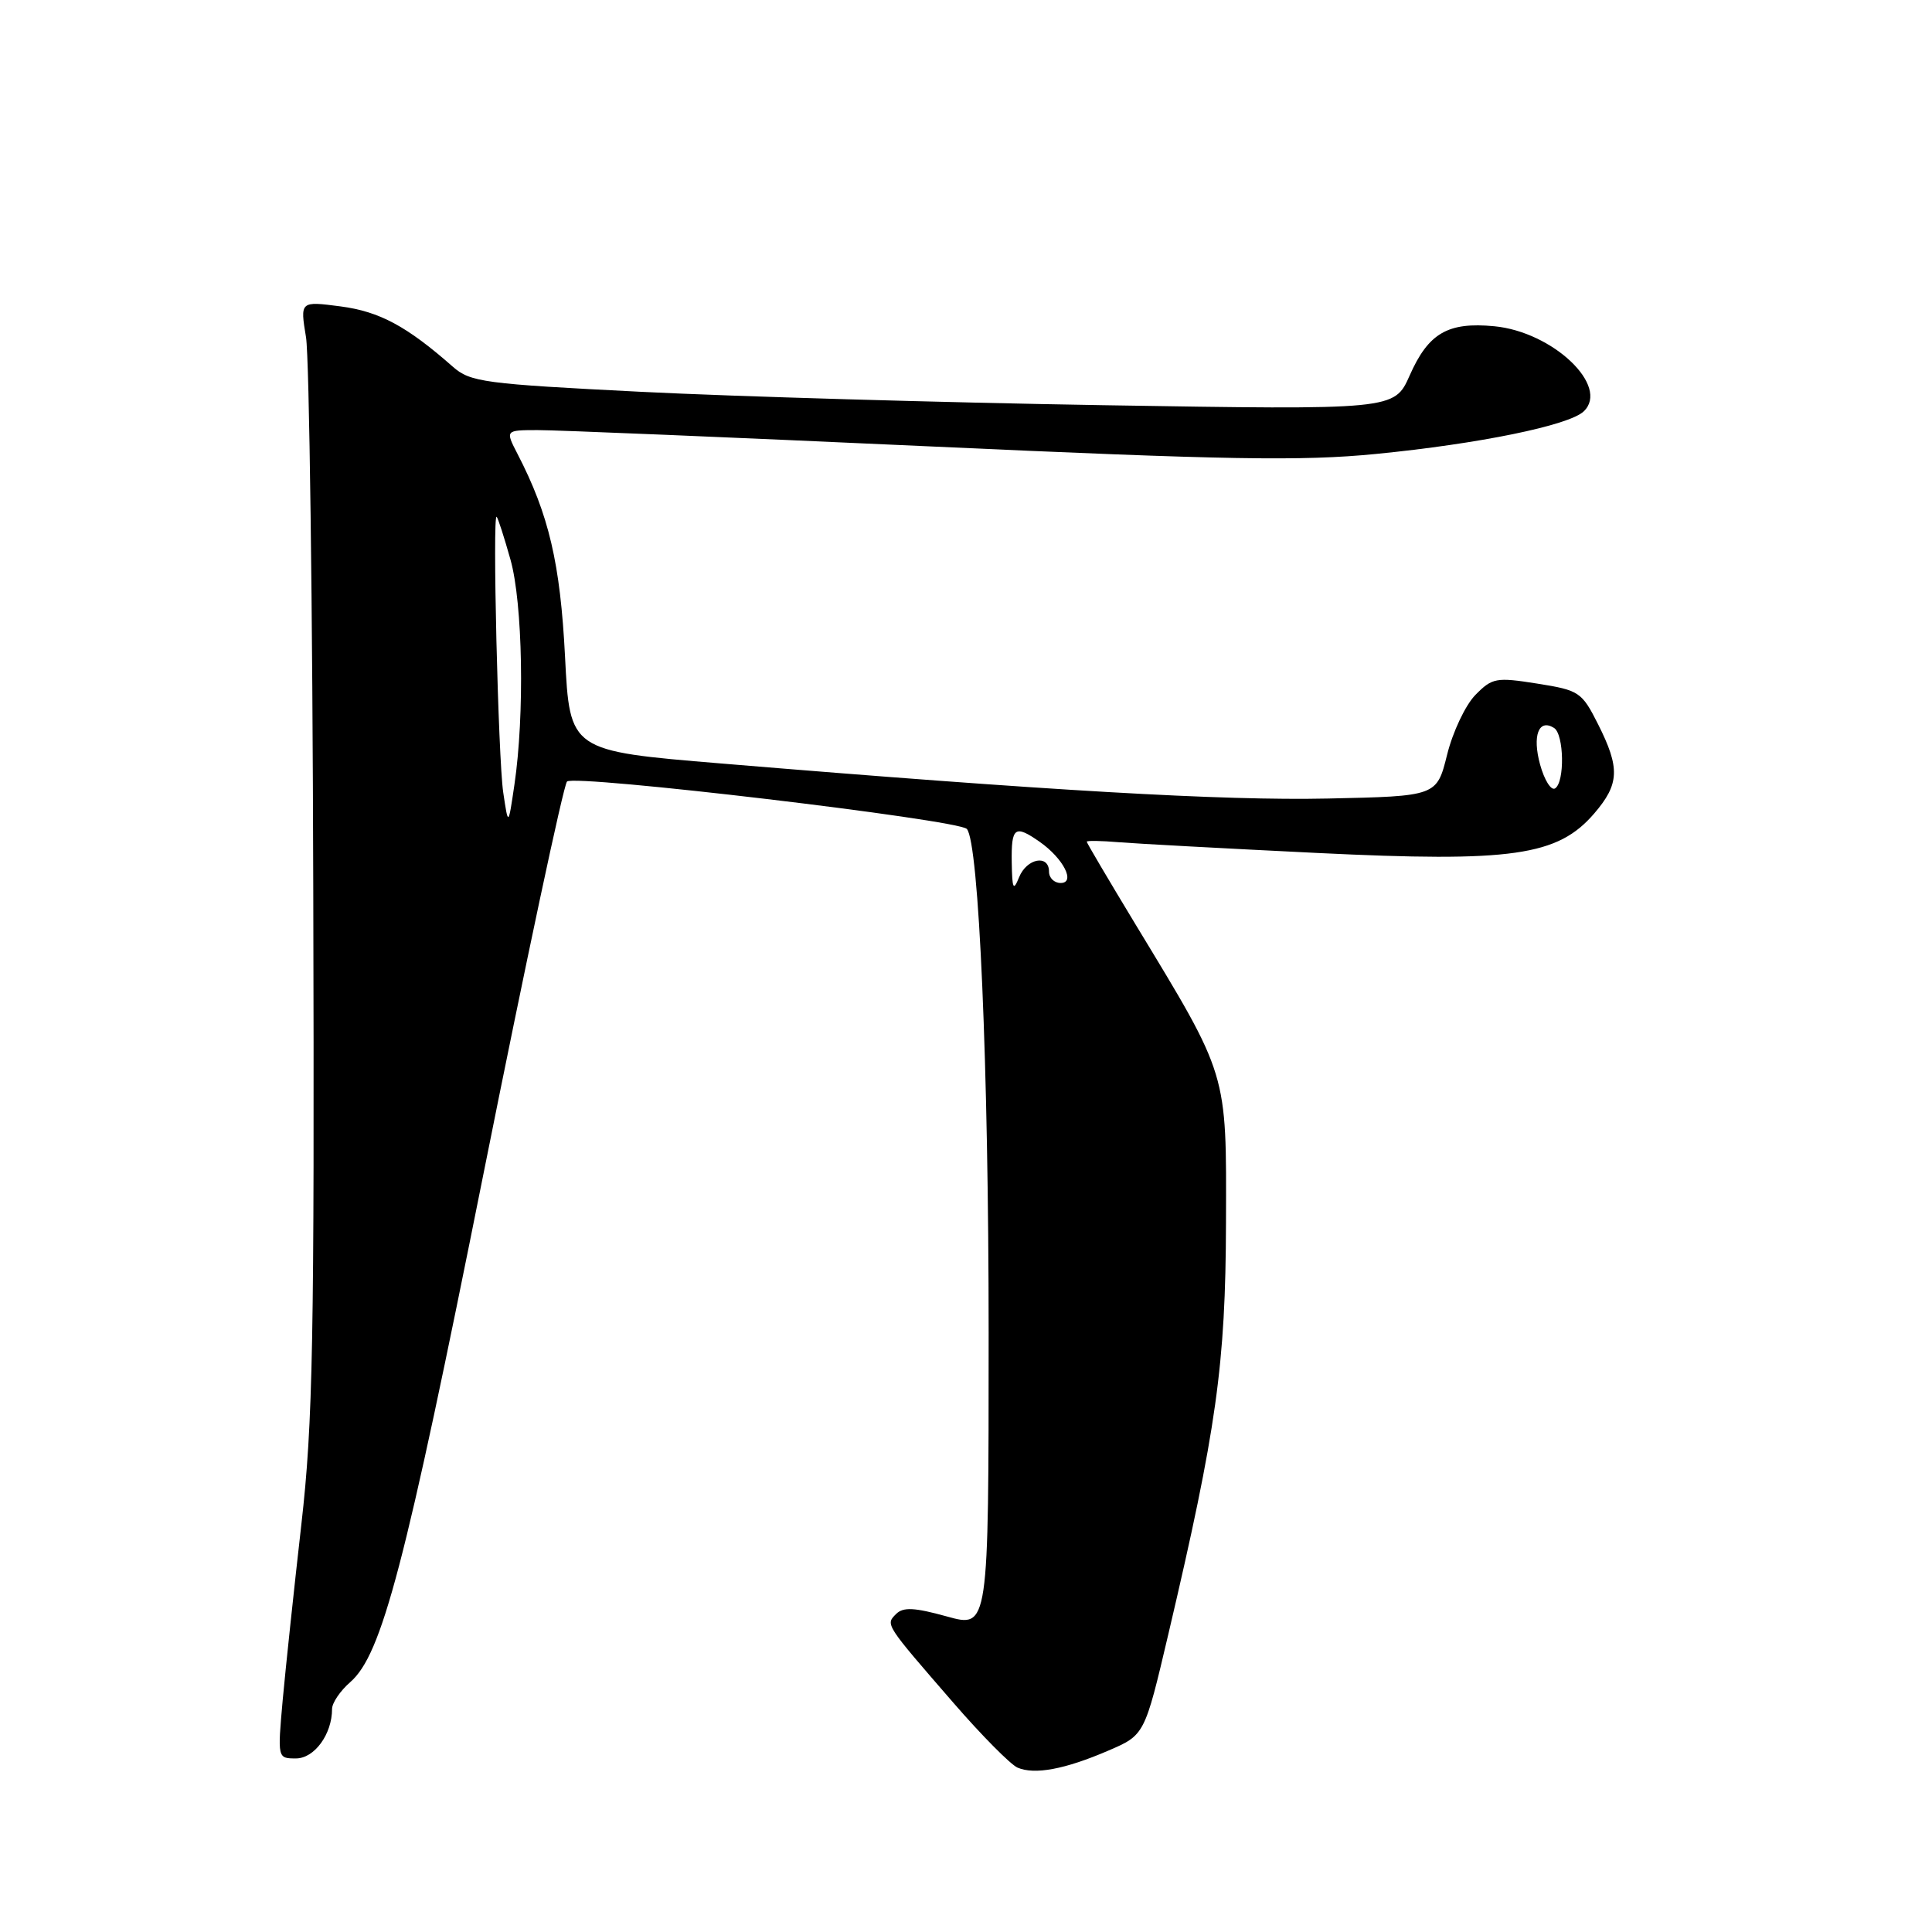 <?xml version="1.0" encoding="UTF-8" standalone="no"?>
<!DOCTYPE svg PUBLIC "-//W3C//DTD SVG 1.1//EN" "http://www.w3.org/Graphics/SVG/1.1/DTD/svg11.dtd" >
<svg xmlns="http://www.w3.org/2000/svg" xmlns:xlink="http://www.w3.org/1999/xlink" version="1.1" viewBox="0 0 256 256">
 <g >
 <path fill="currentColor"
d=" M 146.85 231.97 C 151.67 229.90 151.67 229.90 154.81 216.54 C 161.20 189.36 162.40 180.81 162.45 162.00 C 162.51 141.90 162.77 142.78 150.44 122.45 C 146.90 116.60 144.00 111.69 144.00 111.53 C 144.00 111.37 145.91 111.40 148.25 111.60 C 150.59 111.79 162.40 112.43 174.50 113.02 C 200.39 114.28 206.40 113.42 211.25 107.78 C 214.59 103.89 214.68 101.77 211.75 95.96 C 209.60 91.69 209.25 91.46 203.69 90.58 C 198.26 89.72 197.73 89.81 195.50 92.08 C 194.19 93.41 192.50 96.97 191.75 100.00 C 190.38 105.50 190.38 105.50 175.94 105.81 C 162.12 106.11 138.89 104.77 95.50 101.16 C 75.50 99.50 75.50 99.50 74.87 87.00 C 74.24 74.64 72.73 68.18 68.58 60.16 C 66.95 57.00 66.95 57.00 71.22 56.99 C 73.58 56.98 96.88 57.95 123.00 59.14 C 162.65 60.95 172.45 61.12 182.33 60.15 C 195.97 58.81 207.90 56.37 209.85 54.51 C 213.35 51.19 205.77 43.97 198.00 43.23 C 191.85 42.64 189.27 44.14 186.79 49.75 C 184.76 54.32 184.76 54.32 146.13 53.69 C 124.88 53.34 97.38 52.54 85.00 51.92 C 64.10 50.87 62.32 50.63 60.00 48.59 C 53.90 43.22 50.29 41.28 45.13 40.60 C 39.76 39.90 39.76 39.90 40.55 44.70 C 40.98 47.34 41.42 80.33 41.51 118.00 C 41.67 177.72 41.47 188.49 39.93 202.00 C 38.96 210.53 37.85 220.99 37.46 225.25 C 36.77 233.00 36.77 233.00 39.22 233.00 C 41.66 233.00 44.00 229.79 44.00 226.45 C 44.00 225.64 45.08 224.05 46.40 222.90 C 50.60 219.24 53.63 207.70 64.07 155.50 C 69.68 127.45 74.66 104.08 75.13 103.56 C 76.03 102.57 126.98 108.61 128.11 109.84 C 129.71 111.60 131.00 141.34 131.00 176.62 C 131.00 215.73 131.00 215.73 125.47 214.19 C 121.17 213.00 119.68 212.92 118.74 213.86 C 117.32 215.28 117.23 215.14 126.33 225.63 C 130.08 229.96 133.91 233.82 134.83 234.22 C 137.10 235.19 141.09 234.45 146.85 231.97 Z  M 134.06 114.25 C 133.99 109.59 134.47 109.24 137.77 111.55 C 140.91 113.75 142.56 117.00 140.54 117.00 C 139.69 117.00 139.00 116.33 139.00 115.50 C 139.00 113.17 136.04 113.73 135.03 116.25 C 134.27 118.13 134.12 117.81 134.06 114.25 Z  M 66.68 105.00 C 66.01 100.45 65.23 67.90 65.81 68.48 C 65.99 68.65 66.81 71.20 67.64 74.15 C 69.27 79.93 69.53 94.75 68.16 104.00 C 67.35 109.50 67.35 109.50 66.68 105.00 Z  M 204.07 101.31 C 203.02 97.48 203.88 95.19 205.91 96.45 C 207.25 97.27 207.36 103.66 206.05 104.47 C 205.53 104.79 204.64 103.37 204.07 101.31 Z "/>
</g>
</svg>